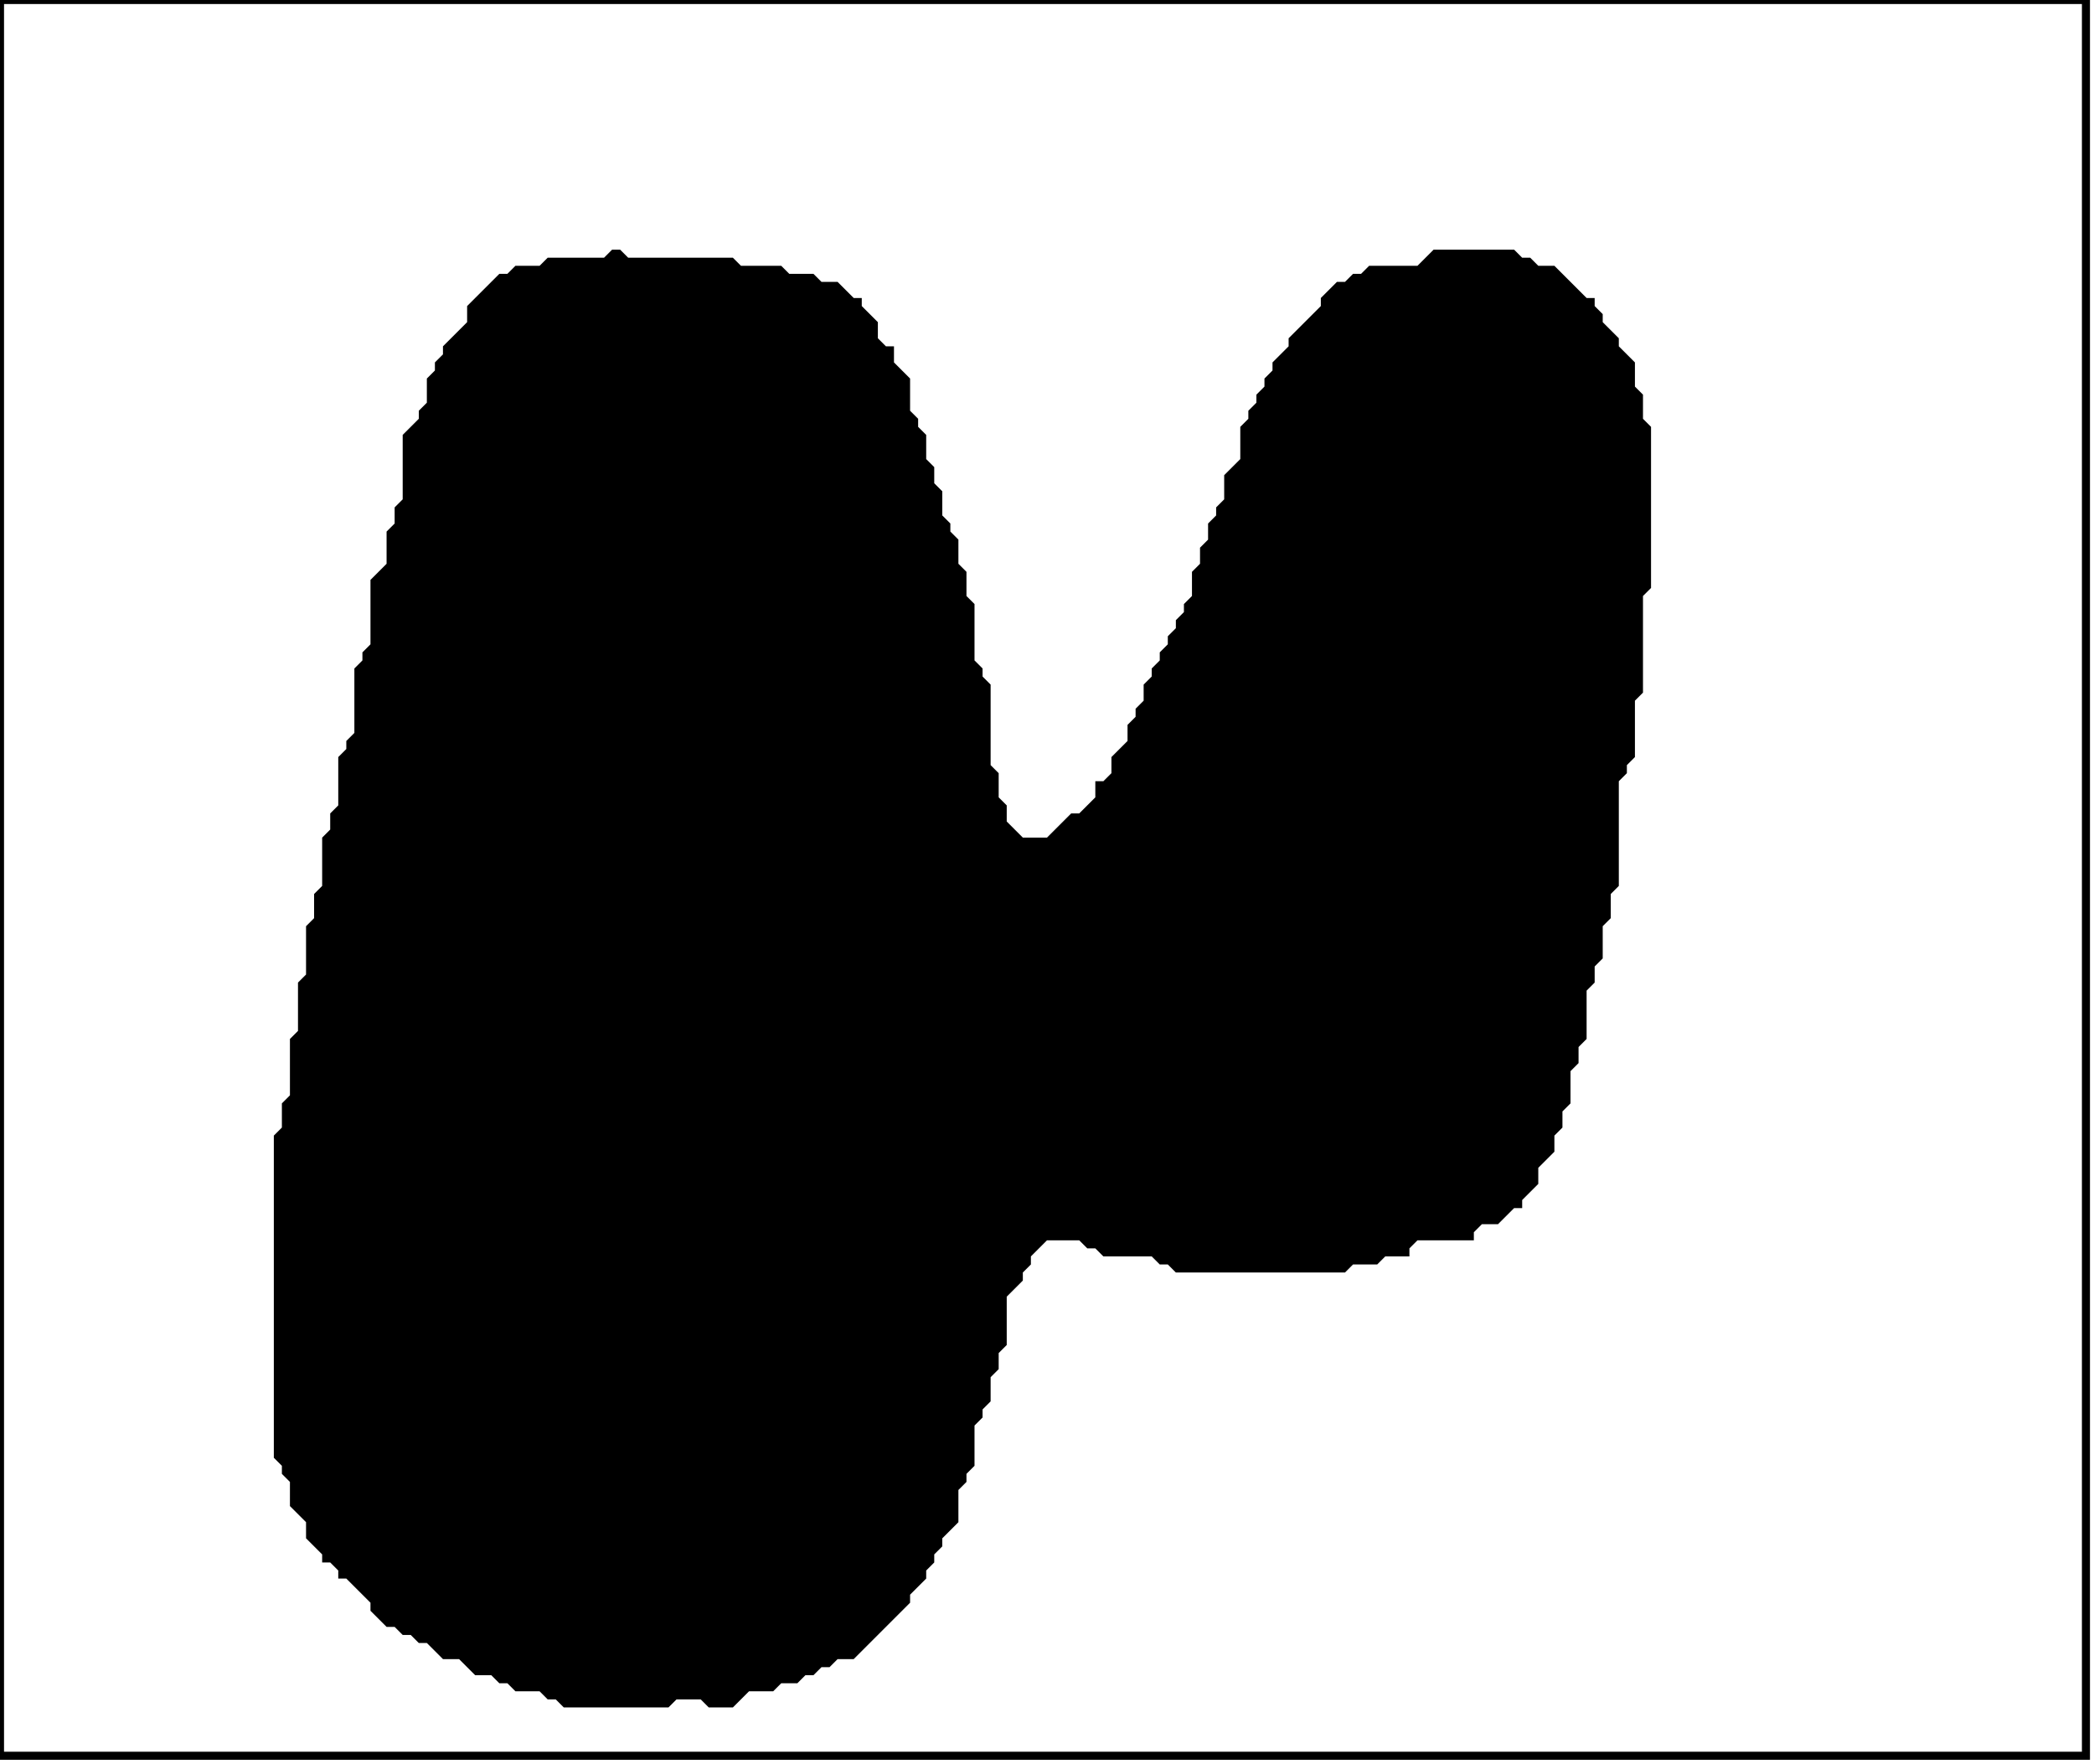 <?xml version='1.0' encoding='utf-8'?>
<svg width="260" height="219" xmlns="http://www.w3.org/2000/svg" viewBox="0 0 260 219"><rect width="260" height="219" fill="white" /><path d="M 76,31 L 75,32 L 68,32 L 67,33 L 64,33 L 63,34 L 62,34 L 58,38 L 58,40 L 55,43 L 55,44 L 54,45 L 54,46 L 53,47 L 53,50 L 52,51 L 52,52 L 50,54 L 50,62 L 49,63 L 49,65 L 48,66 L 48,70 L 46,72 L 46,80 L 45,81 L 45,82 L 44,83 L 44,91 L 43,92 L 43,93 L 42,94 L 42,100 L 41,101 L 41,103 L 40,104 L 40,110 L 39,111 L 39,114 L 38,115 L 38,121 L 37,122 L 37,128 L 36,129 L 36,136 L 35,137 L 35,140 L 34,141 L 34,181 L 35,182 L 35,183 L 36,184 L 36,187 L 38,189 L 38,191 L 40,193 L 40,194 L 41,194 L 42,195 L 42,196 L 43,196 L 46,199 L 46,200 L 48,202 L 49,202 L 50,203 L 51,203 L 52,204 L 53,204 L 55,206 L 57,206 L 59,208 L 61,208 L 62,209 L 63,209 L 64,210 L 67,210 L 68,211 L 69,211 L 70,212 L 83,212 L 84,211 L 87,211 L 88,212 L 91,212 L 93,210 L 96,210 L 97,209 L 99,209 L 100,208 L 101,208 L 102,207 L 103,207 L 104,206 L 106,206 L 113,199 L 113,198 L 115,196 L 115,195 L 116,194 L 116,193 L 117,192 L 117,191 L 119,189 L 119,185 L 120,184 L 120,183 L 121,182 L 121,177 L 122,176 L 122,175 L 123,174 L 123,171 L 124,170 L 124,168 L 125,167 L 125,161 L 127,159 L 127,158 L 128,157 L 128,156 L 130,154 L 134,154 L 135,155 L 136,155 L 137,156 L 143,156 L 144,157 L 145,157 L 146,158 L 167,158 L 168,157 L 171,157 L 172,156 L 175,156 L 175,155 L 176,154 L 183,154 L 183,153 L 184,152 L 186,152 L 188,150 L 189,150 L 189,149 L 191,147 L 191,145 L 193,143 L 193,141 L 194,140 L 194,138 L 195,137 L 195,133 L 196,132 L 196,130 L 197,129 L 197,123 L 198,122 L 198,120 L 199,119 L 199,115 L 200,114 L 200,111 L 201,110 L 201,97 L 202,96 L 202,95 L 203,94 L 203,87 L 204,86 L 204,74 L 205,73 L 205,53 L 204,52 L 204,49 L 203,48 L 203,45 L 201,43 L 201,42 L 199,40 L 199,39 L 198,38 L 198,37 L 197,37 L 193,33 L 191,33 L 190,32 L 189,32 L 188,31 L 178,31 L 176,33 L 170,33 L 169,34 L 168,34 L 167,35 L 166,35 L 164,37 L 164,38 L 160,42 L 160,43 L 158,45 L 158,46 L 157,47 L 157,48 L 156,49 L 156,50 L 155,51 L 155,52 L 154,53 L 154,57 L 152,59 L 152,62 L 151,63 L 151,64 L 150,65 L 150,67 L 149,68 L 149,70 L 148,71 L 148,74 L 147,75 L 147,76 L 146,77 L 146,78 L 145,79 L 145,80 L 144,81 L 144,82 L 143,83 L 143,84 L 142,85 L 142,87 L 141,88 L 141,89 L 140,90 L 140,92 L 138,94 L 138,96 L 137,97 L 136,97 L 136,99 L 134,101 L 133,101 L 130,104 L 127,104 L 125,102 L 125,100 L 124,99 L 124,96 L 123,95 L 123,85 L 122,84 L 122,83 L 121,82 L 121,75 L 120,74 L 120,71 L 119,70 L 119,67 L 118,66 L 118,65 L 117,64 L 117,61 L 116,60 L 116,58 L 115,57 L 115,54 L 114,53 L 114,52 L 113,51 L 113,47 L 111,45 L 111,43 L 110,43 L 109,42 L 109,40 L 107,38 L 107,37 L 106,37 L 104,35 L 102,35 L 101,34 L 98,34 L 97,33 L 92,33 L 91,32 L 78,32 L 77,31 Z" fill="black" /><path d="M 0,0 L 0,218 L 259,218 L 259,0 Z" fill="none" stroke="black" stroke-width="1" /></svg>